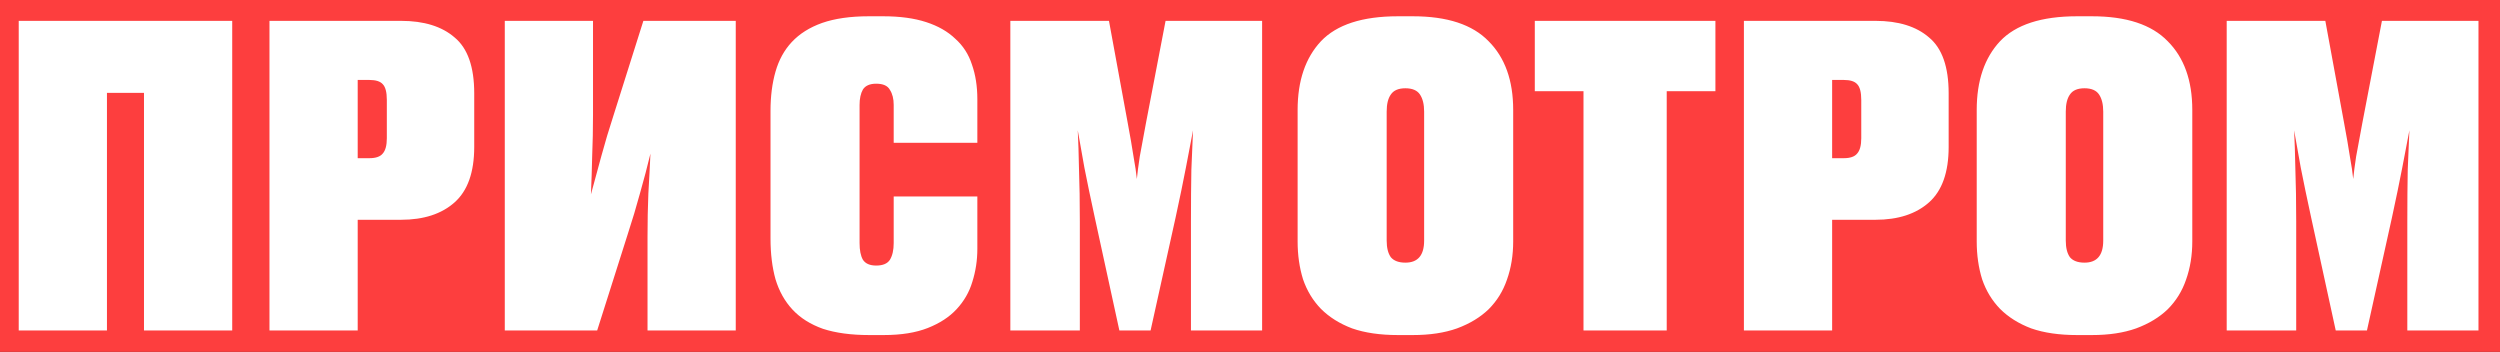 <svg width="817" height="115" viewBox="0 0 817 115" fill="none" xmlns="http://www.w3.org/2000/svg">
<rect x="0" y="0" width="817" height="115" fill="#333333" stroke="none"/>
<g clip-path="url(#clip0_529_9)">
<rect width="817" height="115" fill="#FD3E3E"/>
<path d="M34.952 108H6.12V6.816H75.888V108H47.056V30.344H34.952V108ZM116.897 71.824V108H88.065V6.816H131.041C138.567 6.816 144.415 8.629 148.585 12.256C152.847 15.792 154.977 21.867 154.977 30.48V48.024C154.977 56.275 152.847 62.304 148.585 66.112C144.324 69.92 138.476 71.824 131.041 71.824H116.897ZM116.897 51.696H120.705C122.791 51.696 124.241 51.197 125.057 50.2C125.964 49.203 126.417 47.525 126.417 45.168V32.656C126.417 30.117 125.964 28.395 125.057 27.488C124.241 26.581 122.791 26.128 120.705 26.128H116.897V51.696ZM211.612 77.264C211.612 72.368 211.702 67.699 211.884 63.256C212.156 58.723 212.382 54.371 212.564 50.2C211.566 54.371 210.433 58.677 209.164 63.12C207.985 67.472 206.625 72.005 205.084 76.72L195.156 108H164.964V6.816H193.796V37.552C193.796 42.176 193.705 46.664 193.524 51.016C193.433 55.277 193.297 59.448 193.116 63.528C194.204 59.448 195.337 55.277 196.516 51.016C197.694 46.664 199.009 42.267 200.46 37.824L210.252 6.816H240.444V108H211.612V77.264ZM286.348 86.784C288.524 86.784 290.02 86.149 290.836 84.88C291.652 83.52 292.06 81.707 292.06 79.44V64.208H319.396V81.344C319.396 85.061 318.852 88.643 317.764 92.088C316.767 95.443 315.044 98.435 312.596 101.064C310.239 103.603 307.111 105.643 303.212 107.184C299.313 108.725 294.508 109.496 288.796 109.496H284.036C278.143 109.496 273.111 108.816 268.94 107.456C264.86 106.005 261.551 103.92 259.012 101.2C256.473 98.48 254.615 95.171 253.436 91.272C252.348 87.373 251.804 82.931 251.804 77.944V36.192C251.804 31.477 252.348 27.216 253.436 23.408C254.524 19.6 256.292 16.381 258.74 13.752C261.279 11.032 264.588 8.947 268.668 7.496C272.839 6.045 277.916 5.32 283.9 5.32H288.66C294.1 5.32 298.769 5.955 302.668 7.224C306.567 8.493 309.74 10.307 312.188 12.664C314.727 14.931 316.54 17.741 317.628 21.096C318.807 24.451 319.396 28.213 319.396 32.384V46.664H292.06V34.288C292.06 32.293 291.652 30.661 290.836 29.392C290.111 28.032 288.615 27.352 286.348 27.352C284.263 27.352 282.812 27.987 281.996 29.256C281.271 30.525 280.908 32.203 280.908 34.288V79.44C280.908 81.797 281.271 83.611 281.996 84.88C282.812 86.149 284.263 86.784 286.348 86.784ZM376.011 108H365.811L357.787 71.144C356.427 64.888 355.294 59.448 354.387 54.824C353.571 50.109 352.846 46.029 352.211 42.584C352.393 46.211 352.529 50.472 352.619 55.368C352.801 60.264 352.891 65.976 352.891 72.504V108H330.179V6.816H362.411L368.531 40.136C369.347 44.488 369.982 48.16 370.435 51.152C370.979 54.144 371.342 56.592 371.523 58.496C371.705 56.592 372.022 54.144 372.475 51.152C373.019 48.16 373.699 44.488 374.515 40.136L380.907 6.816H412.459V108H389.203V72.504C389.203 65.976 389.249 60.309 389.339 55.504C389.521 50.699 389.702 46.392 389.883 42.584C389.249 45.939 388.478 49.973 387.571 54.688C386.665 59.403 385.531 64.888 384.171 71.144L376.011 108ZM494.51 78.896C494.51 83.429 493.83 87.6 492.47 91.408C491.2 95.125 489.206 98.344 486.486 101.064C483.766 103.693 480.32 105.779 476.15 107.32C472.07 108.771 467.264 109.496 461.734 109.496H456.838C451.035 109.496 446.048 108.771 441.878 107.32C437.798 105.779 434.398 103.648 431.678 100.928C429.048 98.208 427.099 94.989 425.83 91.272C424.651 87.464 424.062 83.339 424.062 78.896V35.92C424.062 26.4 426.6 18.92 431.678 13.48C436.846 8.04 445.232 5.32 456.838 5.32H461.734C472.976 5.32 481.227 8.04 486.486 13.48C491.835 18.829 494.51 26.309 494.51 35.92V78.896ZM465.406 36.464C465.406 34.107 464.952 32.248 464.046 30.888C463.139 29.528 461.552 28.848 459.286 28.848C457.019 28.848 455.432 29.528 454.526 30.888C453.619 32.157 453.166 34.016 453.166 36.464V78.624C453.166 80.981 453.619 82.795 454.526 84.064C455.523 85.243 457.11 85.832 459.286 85.832C463.366 85.832 465.406 83.429 465.406 78.624V36.464ZM517.485 29.8H501.573V6.816H560.597V29.8H544.685V108H517.485V29.8ZM598.741 71.824V108H569.909V6.816H612.885C620.41 6.816 626.258 8.629 630.429 12.256C634.69 15.792 636.821 21.867 636.821 30.48V48.024C636.821 56.275 634.69 62.304 630.429 66.112C626.168 69.92 620.32 71.824 612.885 71.824H598.741ZM598.741 51.696H602.549C604.634 51.696 606.085 51.197 606.901 50.2C607.808 49.203 608.261 47.525 608.261 45.168V32.656C608.261 30.117 607.808 28.395 606.901 27.488C606.085 26.581 604.634 26.128 602.549 26.128H598.741V51.696ZM716.44 78.896C716.44 83.429 715.76 87.6 714.4 91.408C713.13 95.125 711.136 98.344 708.416 101.064C705.696 103.693 702.25 105.779 698.08 107.32C694 108.771 689.194 109.496 683.664 109.496H678.768C672.965 109.496 667.978 108.771 663.808 107.32C659.728 105.779 656.328 103.648 653.608 100.928C650.978 98.208 649.029 94.989 647.76 91.272C646.581 87.464 645.992 83.339 645.992 78.896V35.92C645.992 26.4 648.53 18.92 653.608 13.48C658.776 8.04 667.162 5.32 678.768 5.32H683.664C694.906 5.32 703.157 8.04 708.416 13.48C713.765 18.829 716.44 26.309 716.44 35.92V78.896ZM687.336 36.464C687.336 34.107 686.882 32.248 685.976 30.888C685.069 29.528 683.482 28.848 681.216 28.848C678.949 28.848 677.362 29.528 676.456 30.888C675.549 32.157 675.096 34.016 675.096 36.464V78.624C675.096 80.981 675.549 82.795 676.456 84.064C677.453 85.243 679.04 85.832 681.216 85.832C685.296 85.832 687.336 83.429 687.336 78.624V36.464ZM773.519 108H763.319L755.295 71.144C753.935 64.888 752.802 59.448 751.895 54.824C751.079 50.109 750.354 46.029 749.719 42.584C749.9 46.211 750.036 50.472 750.127 55.368C750.308 60.264 750.399 65.976 750.399 72.504V108H727.687V6.816H759.919L766.039 40.136C766.855 44.488 767.49 48.16 767.943 51.152C768.487 54.144 768.85 56.592 769.031 58.496C769.212 56.592 769.53 54.144 769.983 51.152C770.527 48.16 771.207 44.488 772.023 40.136L778.415 6.816H809.967V108H786.711V72.504C786.711 65.976 786.756 60.309 786.847 55.504C787.028 50.699 787.21 46.392 787.391 42.584C786.756 45.939 785.986 49.973 785.079 54.688C784.172 59.403 783.039 64.888 781.679 71.144L773.519 108Z" fill="white"/>
</g>
<defs>
<clipPath id="clip0_529_9">
<rect width="817" height="115" fill="white"/>
</clipPath>
</defs>
</svg>
